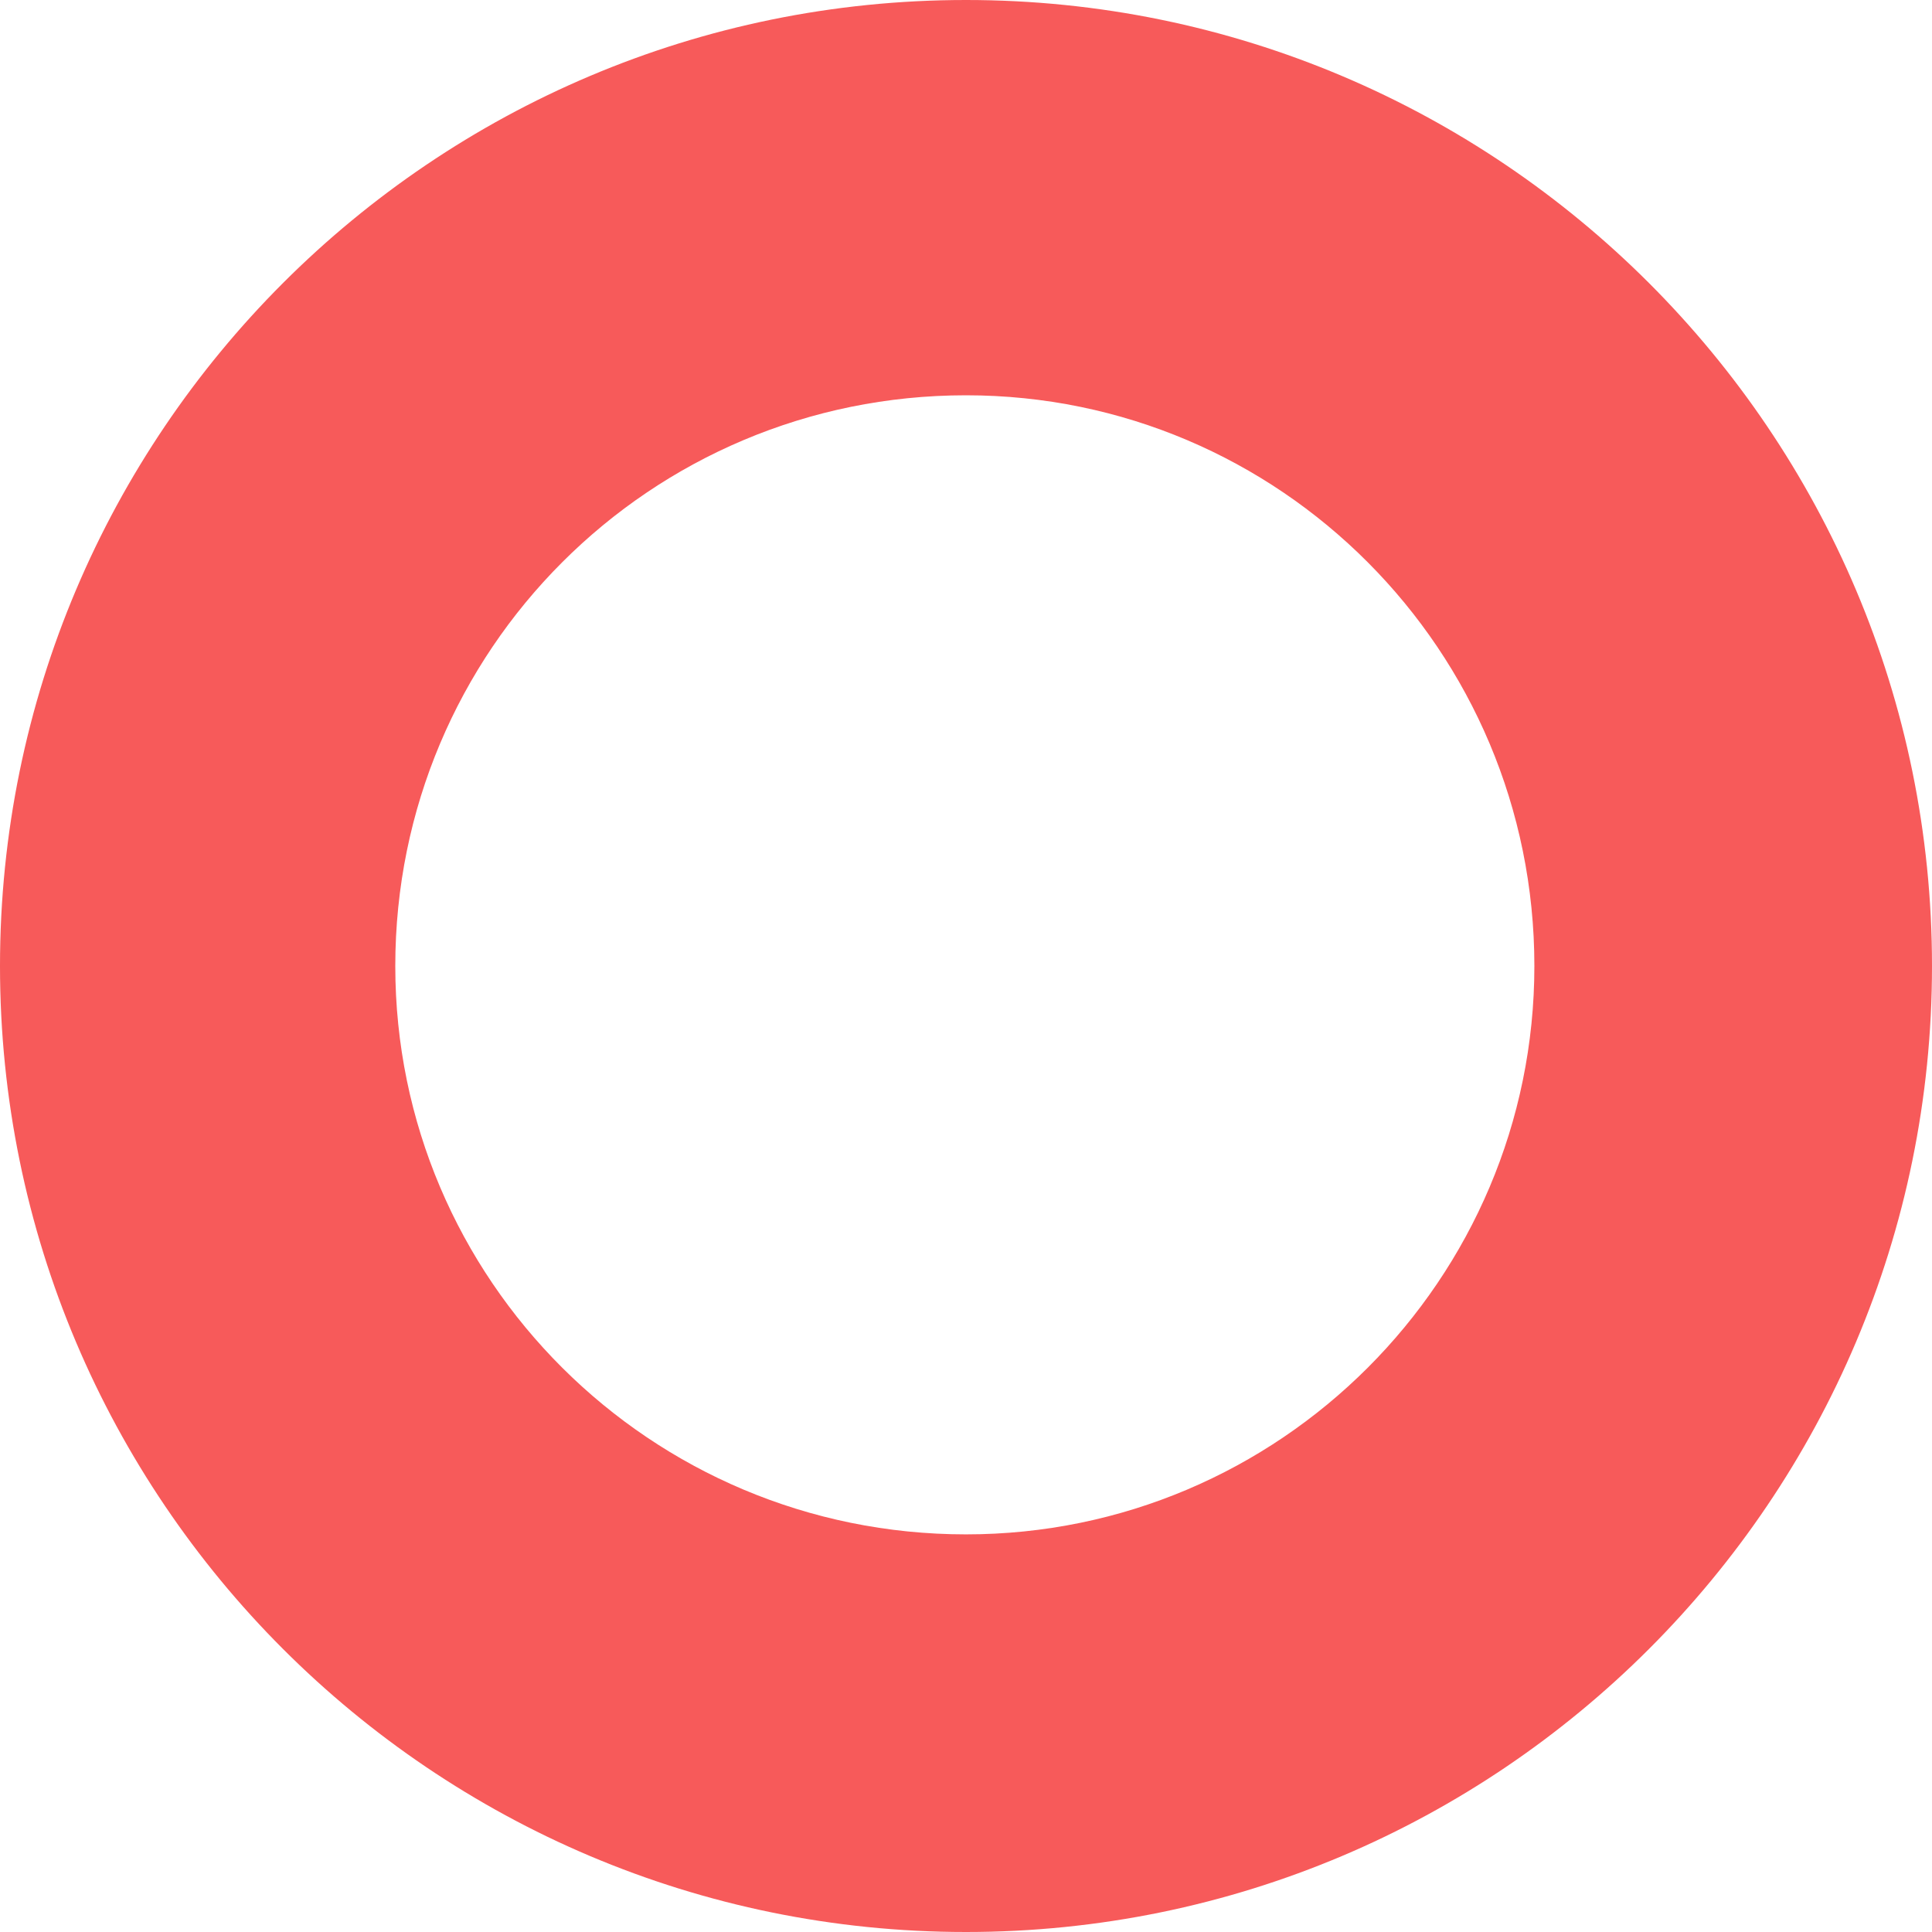 <svg width="826" height="826" viewBox="0 0 826 826" fill="none" xmlns="http://www.w3.org/2000/svg">
    <path d="M413 0C641 0 826 185 826 413C826 641 641 826 413 826C185 826 0 641 0 413C0 185 185 0 413 0ZM413 169C278 169 169 278 169 413C169 547 278 656 413 656C547 656 656 547 656 413C656 278 547 169 413 169Z"
          fill="#f75a5a"/>
</svg>
